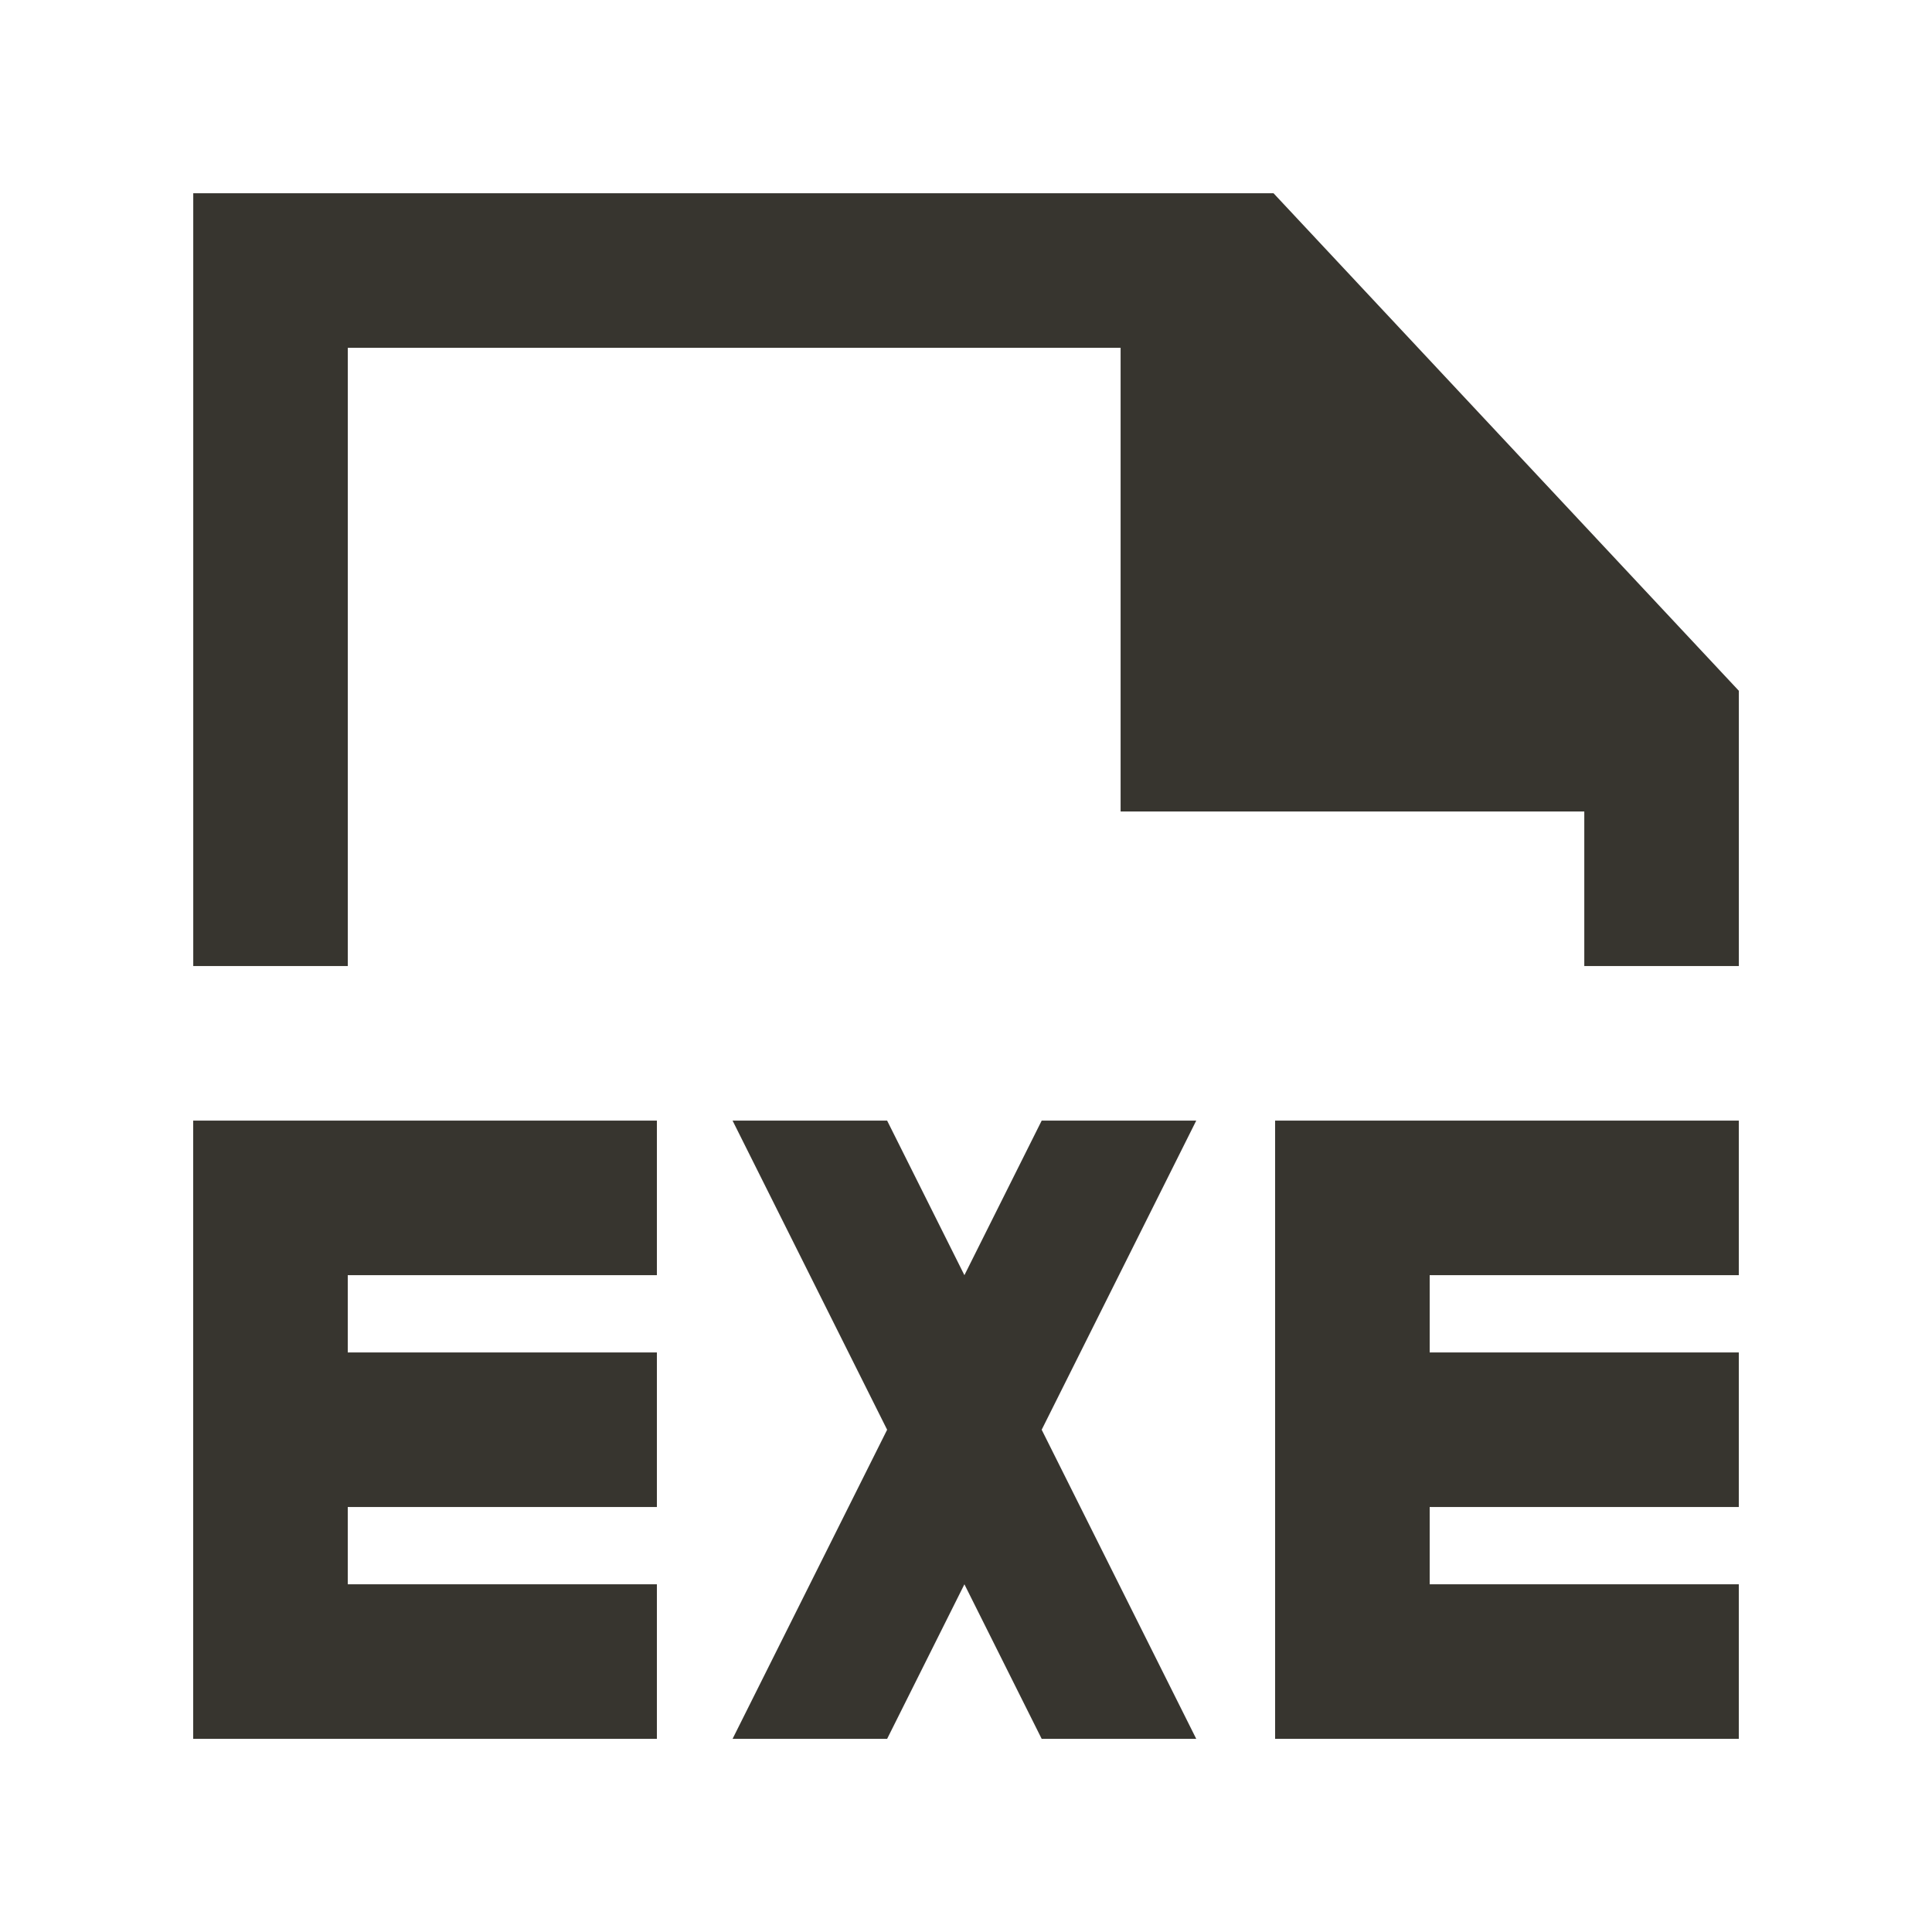 <!-- Generated by IcoMoon.io -->
<svg version="1.1" xmlns="http://www.w3.org/2000/svg" width="40" height="40" viewBox="0 0 40 40">
<title>mp-file_exe-1</title>
<path fill="#37352f" d="M26.367 4.001h-22.366v16h3.2v-12.8h16v9.6h9.6v3.2h3.2v-5.699l-9.634-10.301zM26.4 23.201v12.8h9.6v-3.2h-6.4v-1.6h6.4v-3.2h-6.4v-1.6h6.4v-3.2h-9.6zM4 23.201v12.8h9.6v-3.2h-6.4v-1.6h6.4v-3.2h-6.4v-1.6h6.4v-3.2h-9.6zM24.767 23.201l-3.2 6.4 3.2 6.4h-3.2l-1.6-3.2-1.6 3.2h-3.2l3.2-6.4-3.2-6.4h3.2l1.6 3.2 1.6-3.2h3.2z"></path>
</svg>
